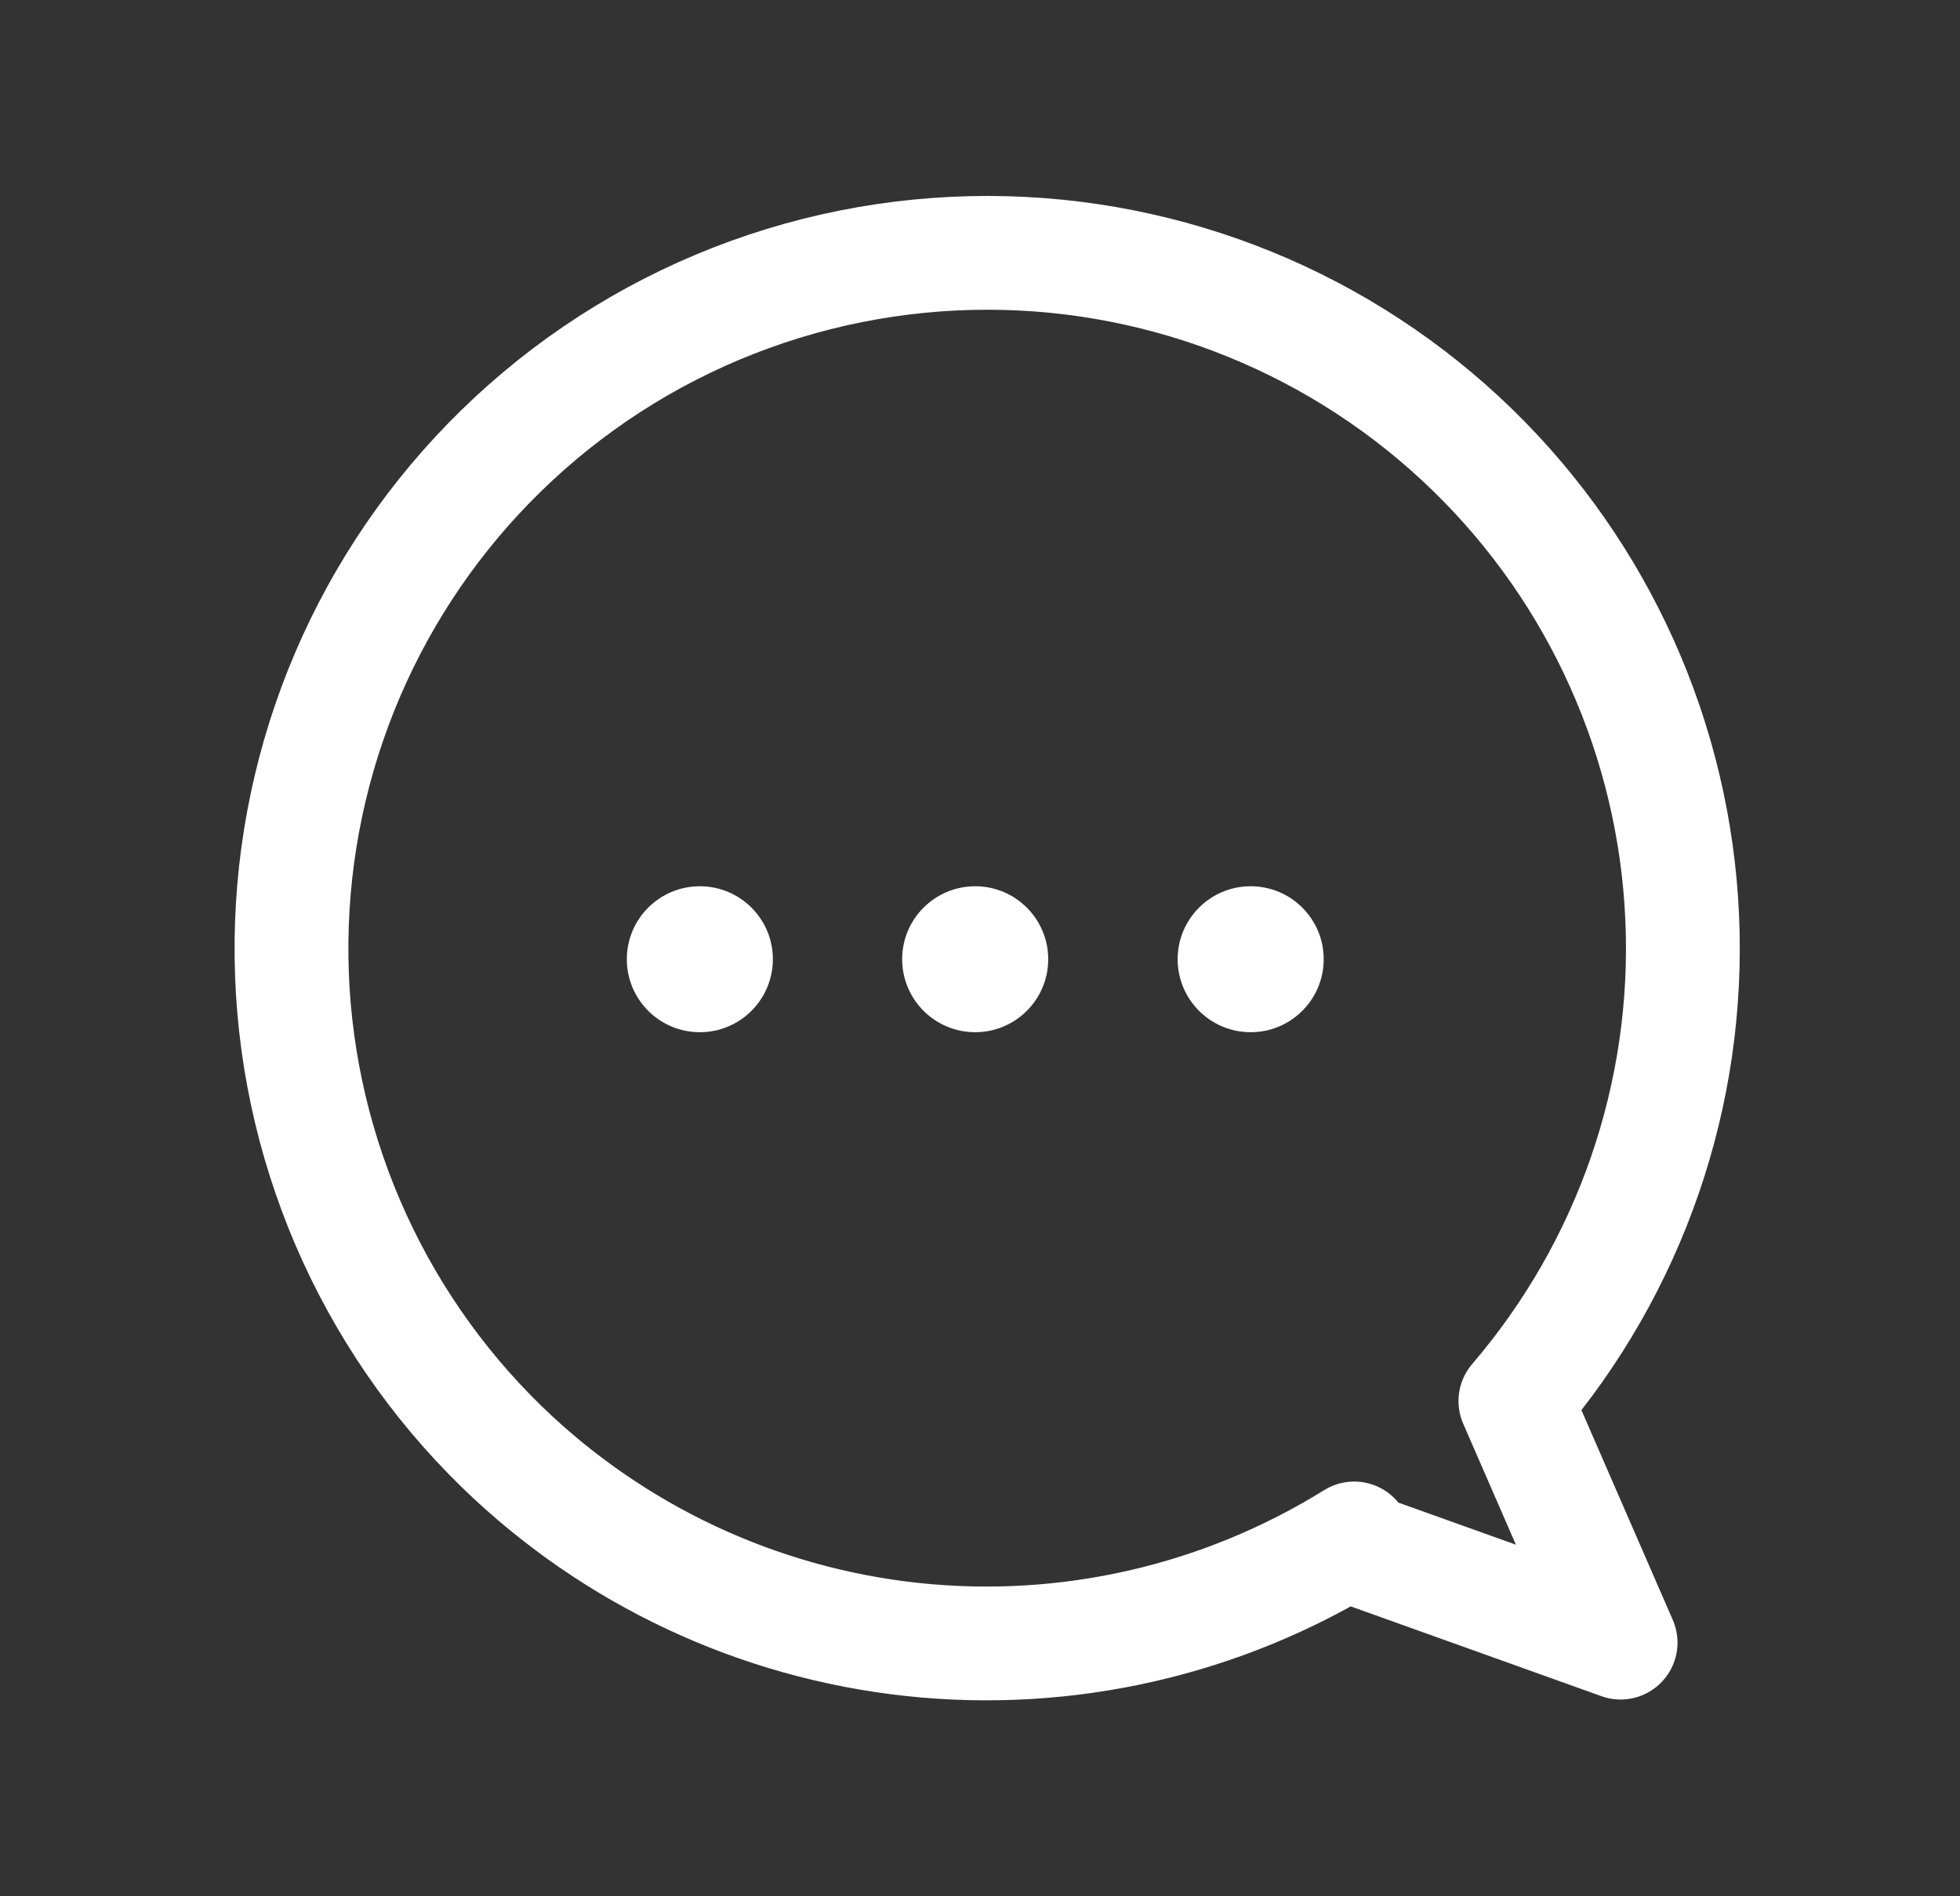 <svg width="31" height="30" viewBox="0 0 31 30" fill="none" xmlns="http://www.w3.org/2000/svg">
<rect x="0" y="0" width="31" height="30" fill="#333333" stroke="none"/>
<path d="M15.631 4C14.159 3.998 12.701 4.291 11.344 4.862C9.987 5.433 8.759 6.271 7.732 7.326C6.723 8.361 5.929 9.585 5.393 10.927C4.858 12.269 4.592 13.704 4.611 15.149C4.629 16.594 4.933 18.021 5.503 19.349C6.074 20.677 6.9 21.879 7.935 22.887C9.698 24.6 11.983 25.674 14.427 25.937C16.87 26.2 19.331 25.637 21.418 24.339L21.314 24.44L25.632 25.987L23.968 22.165C25.788 20.042 26.732 17.305 26.606 14.51C26.481 11.716 25.297 9.074 23.294 7.122C21.243 5.124 18.494 4.004 15.631 4Z" stroke="white" stroke-width="1.8" stroke-linecap="round" stroke-linejoin="round"/>
<path d="M19.781 16.33C19.143 16.33 18.626 15.813 18.626 15.175C18.626 14.538 19.143 14.021 19.781 14.021C20.419 14.021 20.936 14.538 20.936 15.175C20.936 15.813 20.419 16.33 19.781 16.33Z" fill="white"/>
<path d="M15.424 16.33C14.786 16.33 14.269 15.813 14.269 15.175C14.269 14.538 14.786 14.021 15.424 14.021C16.062 14.021 16.579 14.538 16.579 15.175C16.579 15.813 16.062 16.33 15.424 16.33Z" fill="white"/>
<path d="M11.069 16.33C10.431 16.33 9.914 15.813 9.914 15.175C9.914 14.538 10.431 14.021 11.069 14.021C11.707 14.021 12.224 14.538 12.224 15.175C12.224 15.813 11.707 16.33 11.069 16.33Z" fill="white"/>
</svg>
